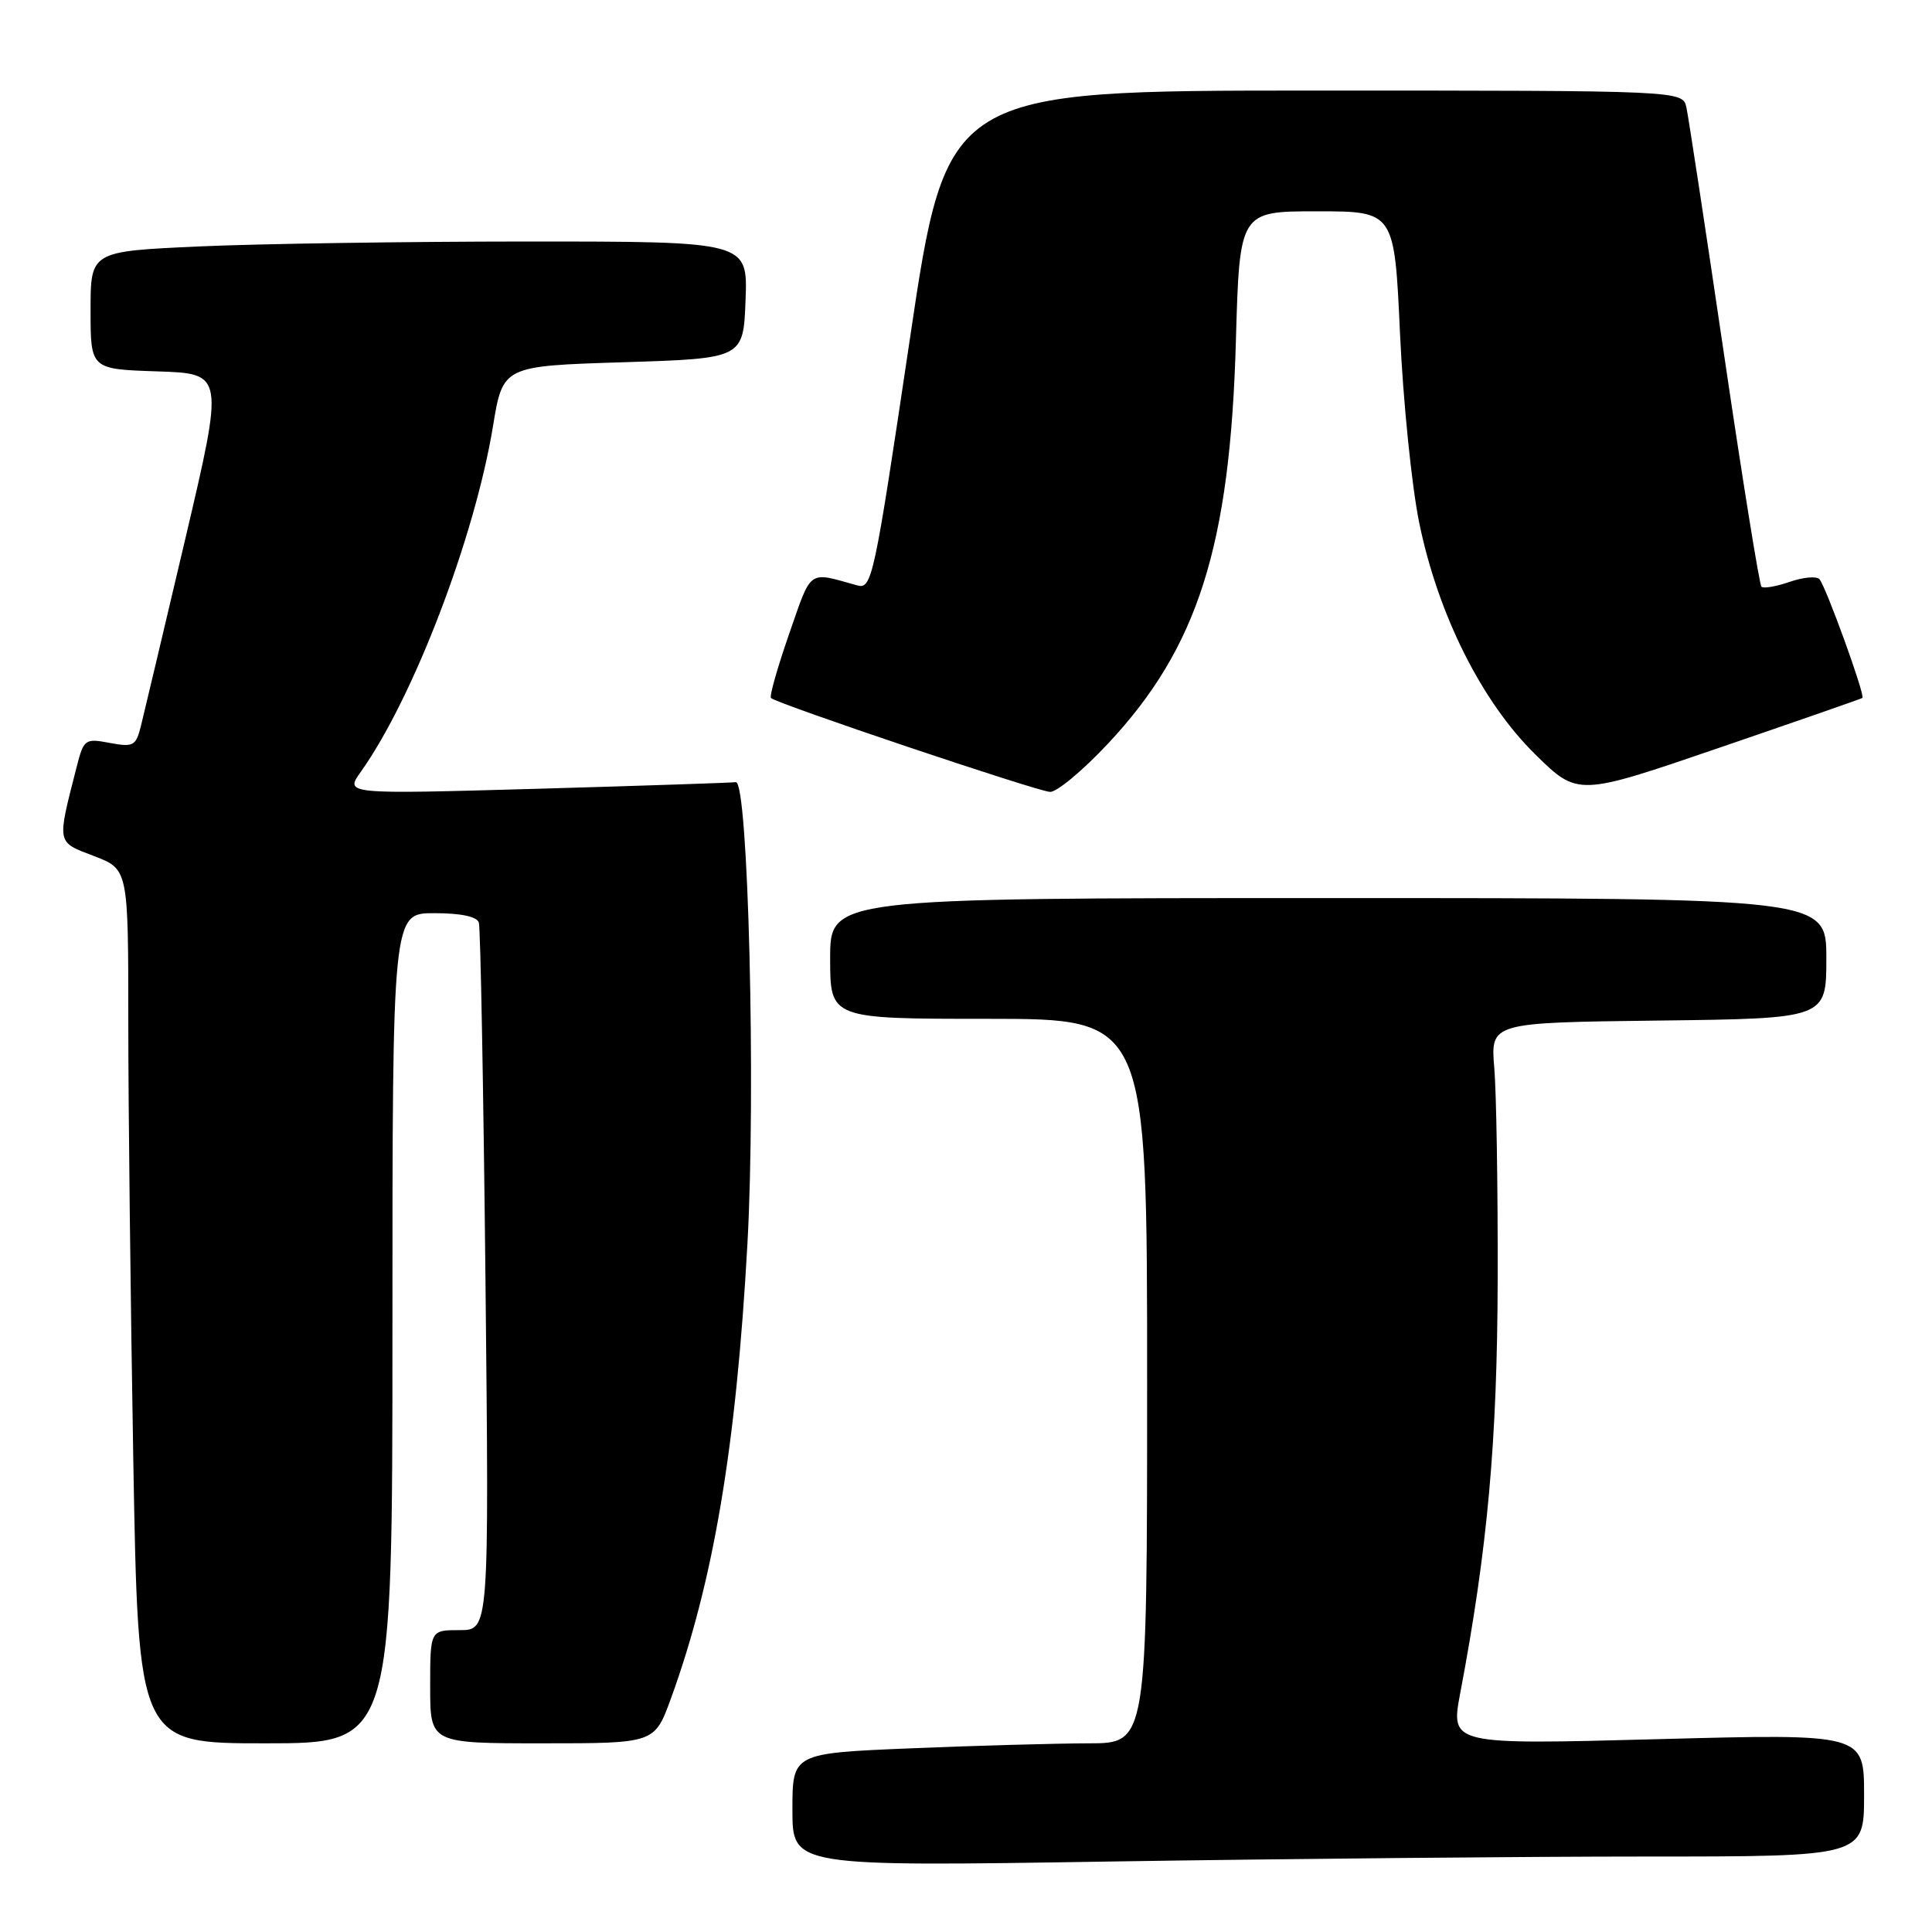 <?xml version="1.0" encoding="UTF-8" standalone="no"?>
<!DOCTYPE svg PUBLIC "-//W3C//DTD SVG 1.1//EN" "http://www.w3.org/Graphics/SVG/1.1/DTD/svg11.dtd" >
<svg xmlns="http://www.w3.org/2000/svg" xmlns:xlink="http://www.w3.org/1999/xlink" version="1.1" viewBox="0 0 256 256">
 <g >
 <path fill="currentColor"
d=" M 218.16 246.00 C 247.00 246.00 247.00 246.00 247.00 237.86 C 247.00 229.72 247.00 229.72 219.60 230.45 C 192.20 231.18 192.20 231.18 193.49 224.34 C 197.11 205.24 198.40 190.97 198.45 169.50 C 198.48 157.40 198.28 144.80 198.00 141.50 C 197.50 135.50 197.50 135.50 219.75 135.23 C 242.00 134.96 242.00 134.96 242.00 126.98 C 242.00 119.00 242.00 119.00 176.00 119.00 C 110.00 119.00 110.00 119.00 110.00 127.00 C 110.00 135.00 110.00 135.00 131.00 135.00 C 152.00 135.00 152.00 135.00 152.00 183.00 C 152.00 231.00 152.00 231.00 144.25 231.00 C 139.99 231.01 129.41 231.30 120.75 231.66 C 105.00 232.31 105.00 232.31 105.00 239.82 C 105.00 247.33 105.00 247.33 147.16 246.66 C 170.35 246.30 202.30 246.00 218.16 246.00 Z  M 52.00 176.00 C 52.00 121.00 52.00 121.00 57.53 121.00 C 61.08 121.00 63.20 121.45 63.45 122.25 C 63.67 122.94 64.06 144.31 64.33 169.75 C 64.81 216.00 64.81 216.00 60.91 216.00 C 57.00 216.00 57.00 216.00 57.00 223.50 C 57.00 231.00 57.00 231.00 71.87 231.00 C 86.73 231.00 86.73 231.00 88.88 225.12 C 94.54 209.57 97.55 191.73 99.04 164.78 C 100.17 144.29 99.14 103.41 97.50 103.64 C 96.95 103.72 85.07 104.12 71.09 104.52 C 45.69 105.24 45.69 105.24 47.80 102.28 C 54.77 92.49 62.89 71.26 65.32 56.50 C 66.63 48.50 66.63 48.50 82.57 48.00 C 98.50 47.50 98.50 47.50 98.79 39.75 C 99.08 32.00 99.08 32.00 69.79 32.00 C 53.68 32.01 34.09 32.30 26.25 32.66 C 12.00 33.31 12.00 33.31 12.00 41.12 C 12.00 48.92 12.00 48.92 20.85 49.21 C 29.70 49.50 29.70 49.50 24.53 71.50 C 21.68 83.60 19.03 94.76 18.65 96.29 C 18.00 98.84 17.65 99.02 14.54 98.44 C 11.25 97.82 11.10 97.94 10.15 101.65 C 7.53 111.91 7.45 111.52 12.45 113.43 C 17.00 115.17 17.00 115.17 17.00 135.42 C 17.00 146.56 17.30 172.62 17.66 193.34 C 18.32 231.00 18.32 231.00 35.16 231.00 C 52.00 231.00 52.00 231.00 52.00 176.00 Z  M 146.84 98.51 C 158.73 85.80 162.99 72.39 163.76 45.25 C 164.25 28.00 164.25 28.00 174.51 28.00 C 184.77 28.00 184.77 28.00 185.51 44.23 C 185.92 53.15 187.06 64.41 188.05 69.25 C 190.55 81.46 196.35 93.02 203.47 100.00 C 209.08 105.50 209.08 105.50 227.79 99.09 C 238.08 95.57 246.63 92.59 246.78 92.48 C 247.18 92.18 241.92 77.64 241.08 76.74 C 240.69 76.32 238.92 76.48 237.14 77.10 C 235.35 77.72 233.67 78.01 233.40 77.74 C 233.13 77.46 230.89 63.57 228.43 46.87 C 225.97 30.17 223.73 15.49 223.46 14.25 C 222.96 12.00 222.96 12.00 174.21 12.00 C 125.45 12.00 125.45 12.00 120.54 45.07 C 115.80 76.88 115.54 78.11 113.56 77.56 C 107.00 75.73 107.59 75.31 104.57 83.98 C 103.02 88.44 101.93 92.27 102.16 92.49 C 102.91 93.24 137.46 104.87 139.14 104.93 C 140.03 104.97 143.50 102.08 146.84 98.51 Z "/>
</g>
</svg>
